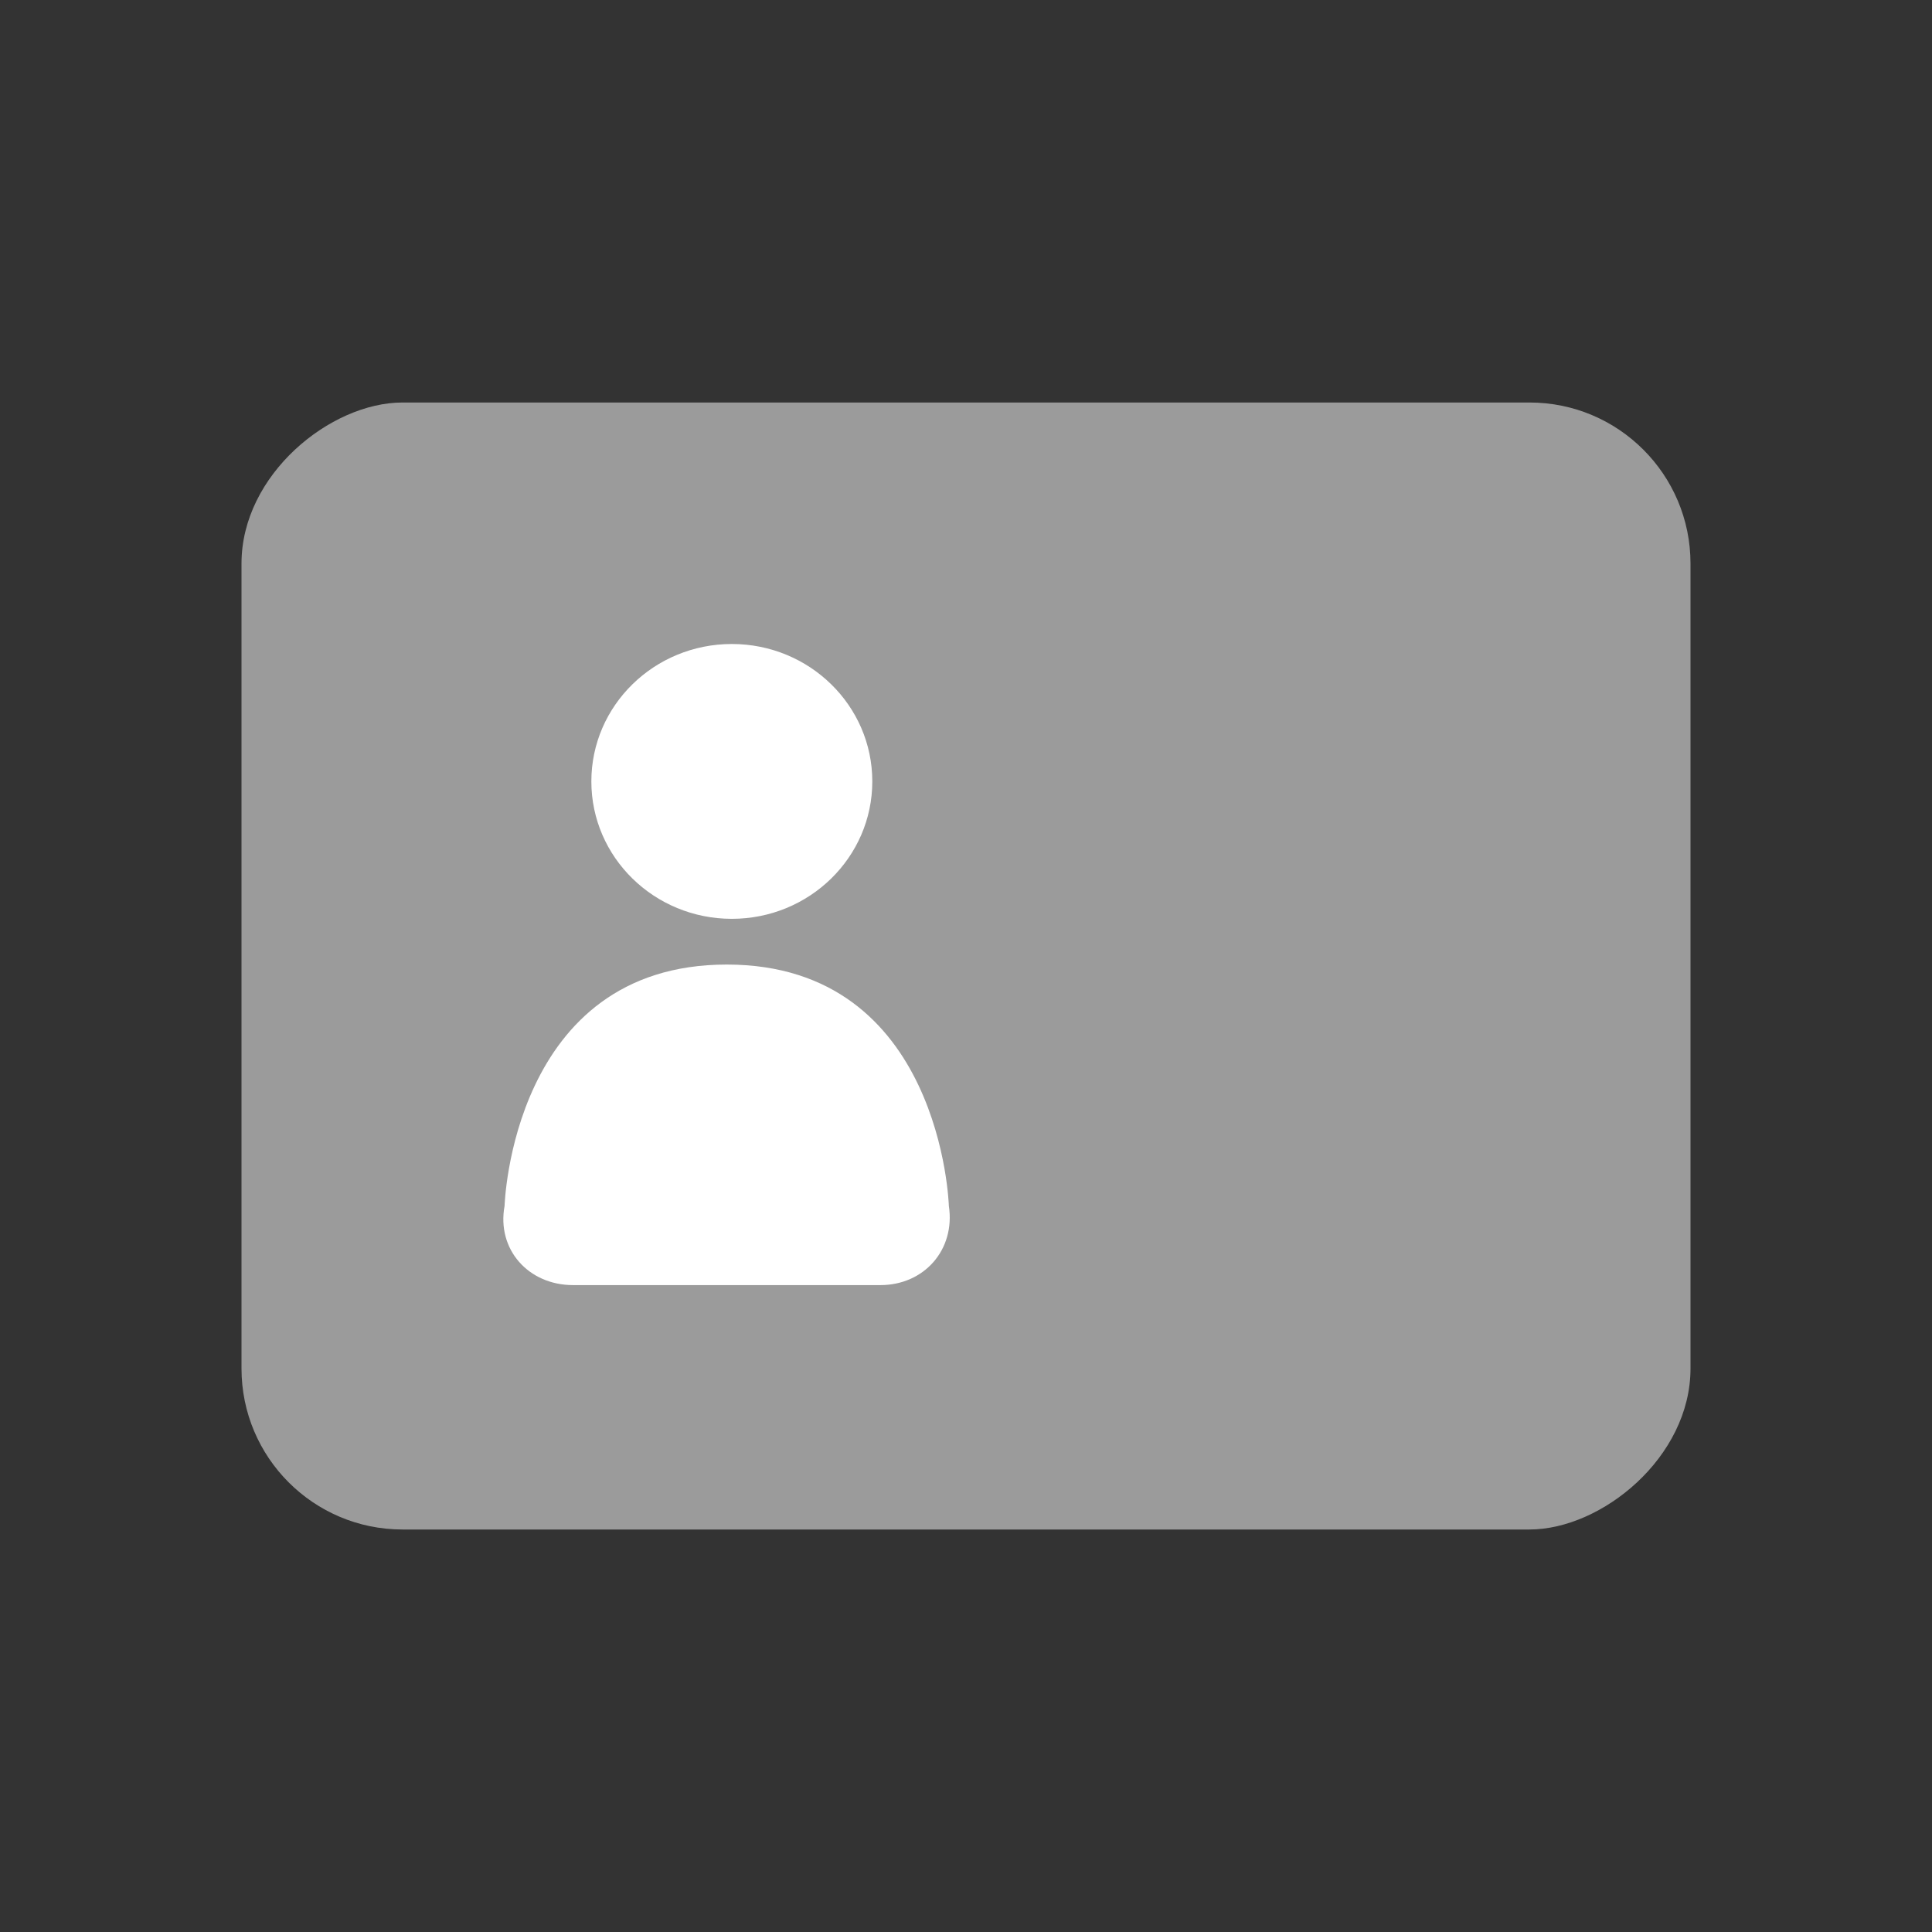 <?xml version="1.0" encoding="UTF-8"?>
<svg width="24px" height="24px" viewBox="0 0 24 24" version="1.1" xmlns="http://www.w3.org/2000/svg" xmlns:xlink="http://www.w3.org/1999/xlink">
    <rect x="0" y="0" width="24" height="24" fill="#333333" stroke="none"/>
    <!-- Generator: Sketch 51.2 (57519) - http://www.bohemiancoding.com/sketch -->
    <title>Icons/Bold/Pick location Copy 2</title>
    <desc>Created with Sketch.</desc>
    <defs></defs>
    <g id="Icons/Bold/Pick-location-Copy-2" stroke="none" stroke-width="1" fill="none" fill-rule="evenodd">
        <rect id="Mask" fill="#9B9B9B" transform="translate(12, 12) rotate(90) translate(-12, -12) " x="5" y="3" width="14" height="18" rx="2"></rect>
        <g id="Group-4" transform="translate(6, 8)" fill="#FFFFFF">
            <ellipse id="Oval-9" cx="3.091" cy="1.707" rx="1.745" ry="1.707"></ellipse>
            <path d="M1.119,7.964 C0.566,7.964 0.168,7.523 0.268,6.98 C0.268,6.98 0.355,3.982 3.028,3.982 C5.7,3.982 5.787,6.98 5.787,6.98 C5.87,7.524 5.48,7.964 4.937,7.964 L1.119,7.964 Z" id="Path-7"></path>
        </g>
    </g>
</svg>